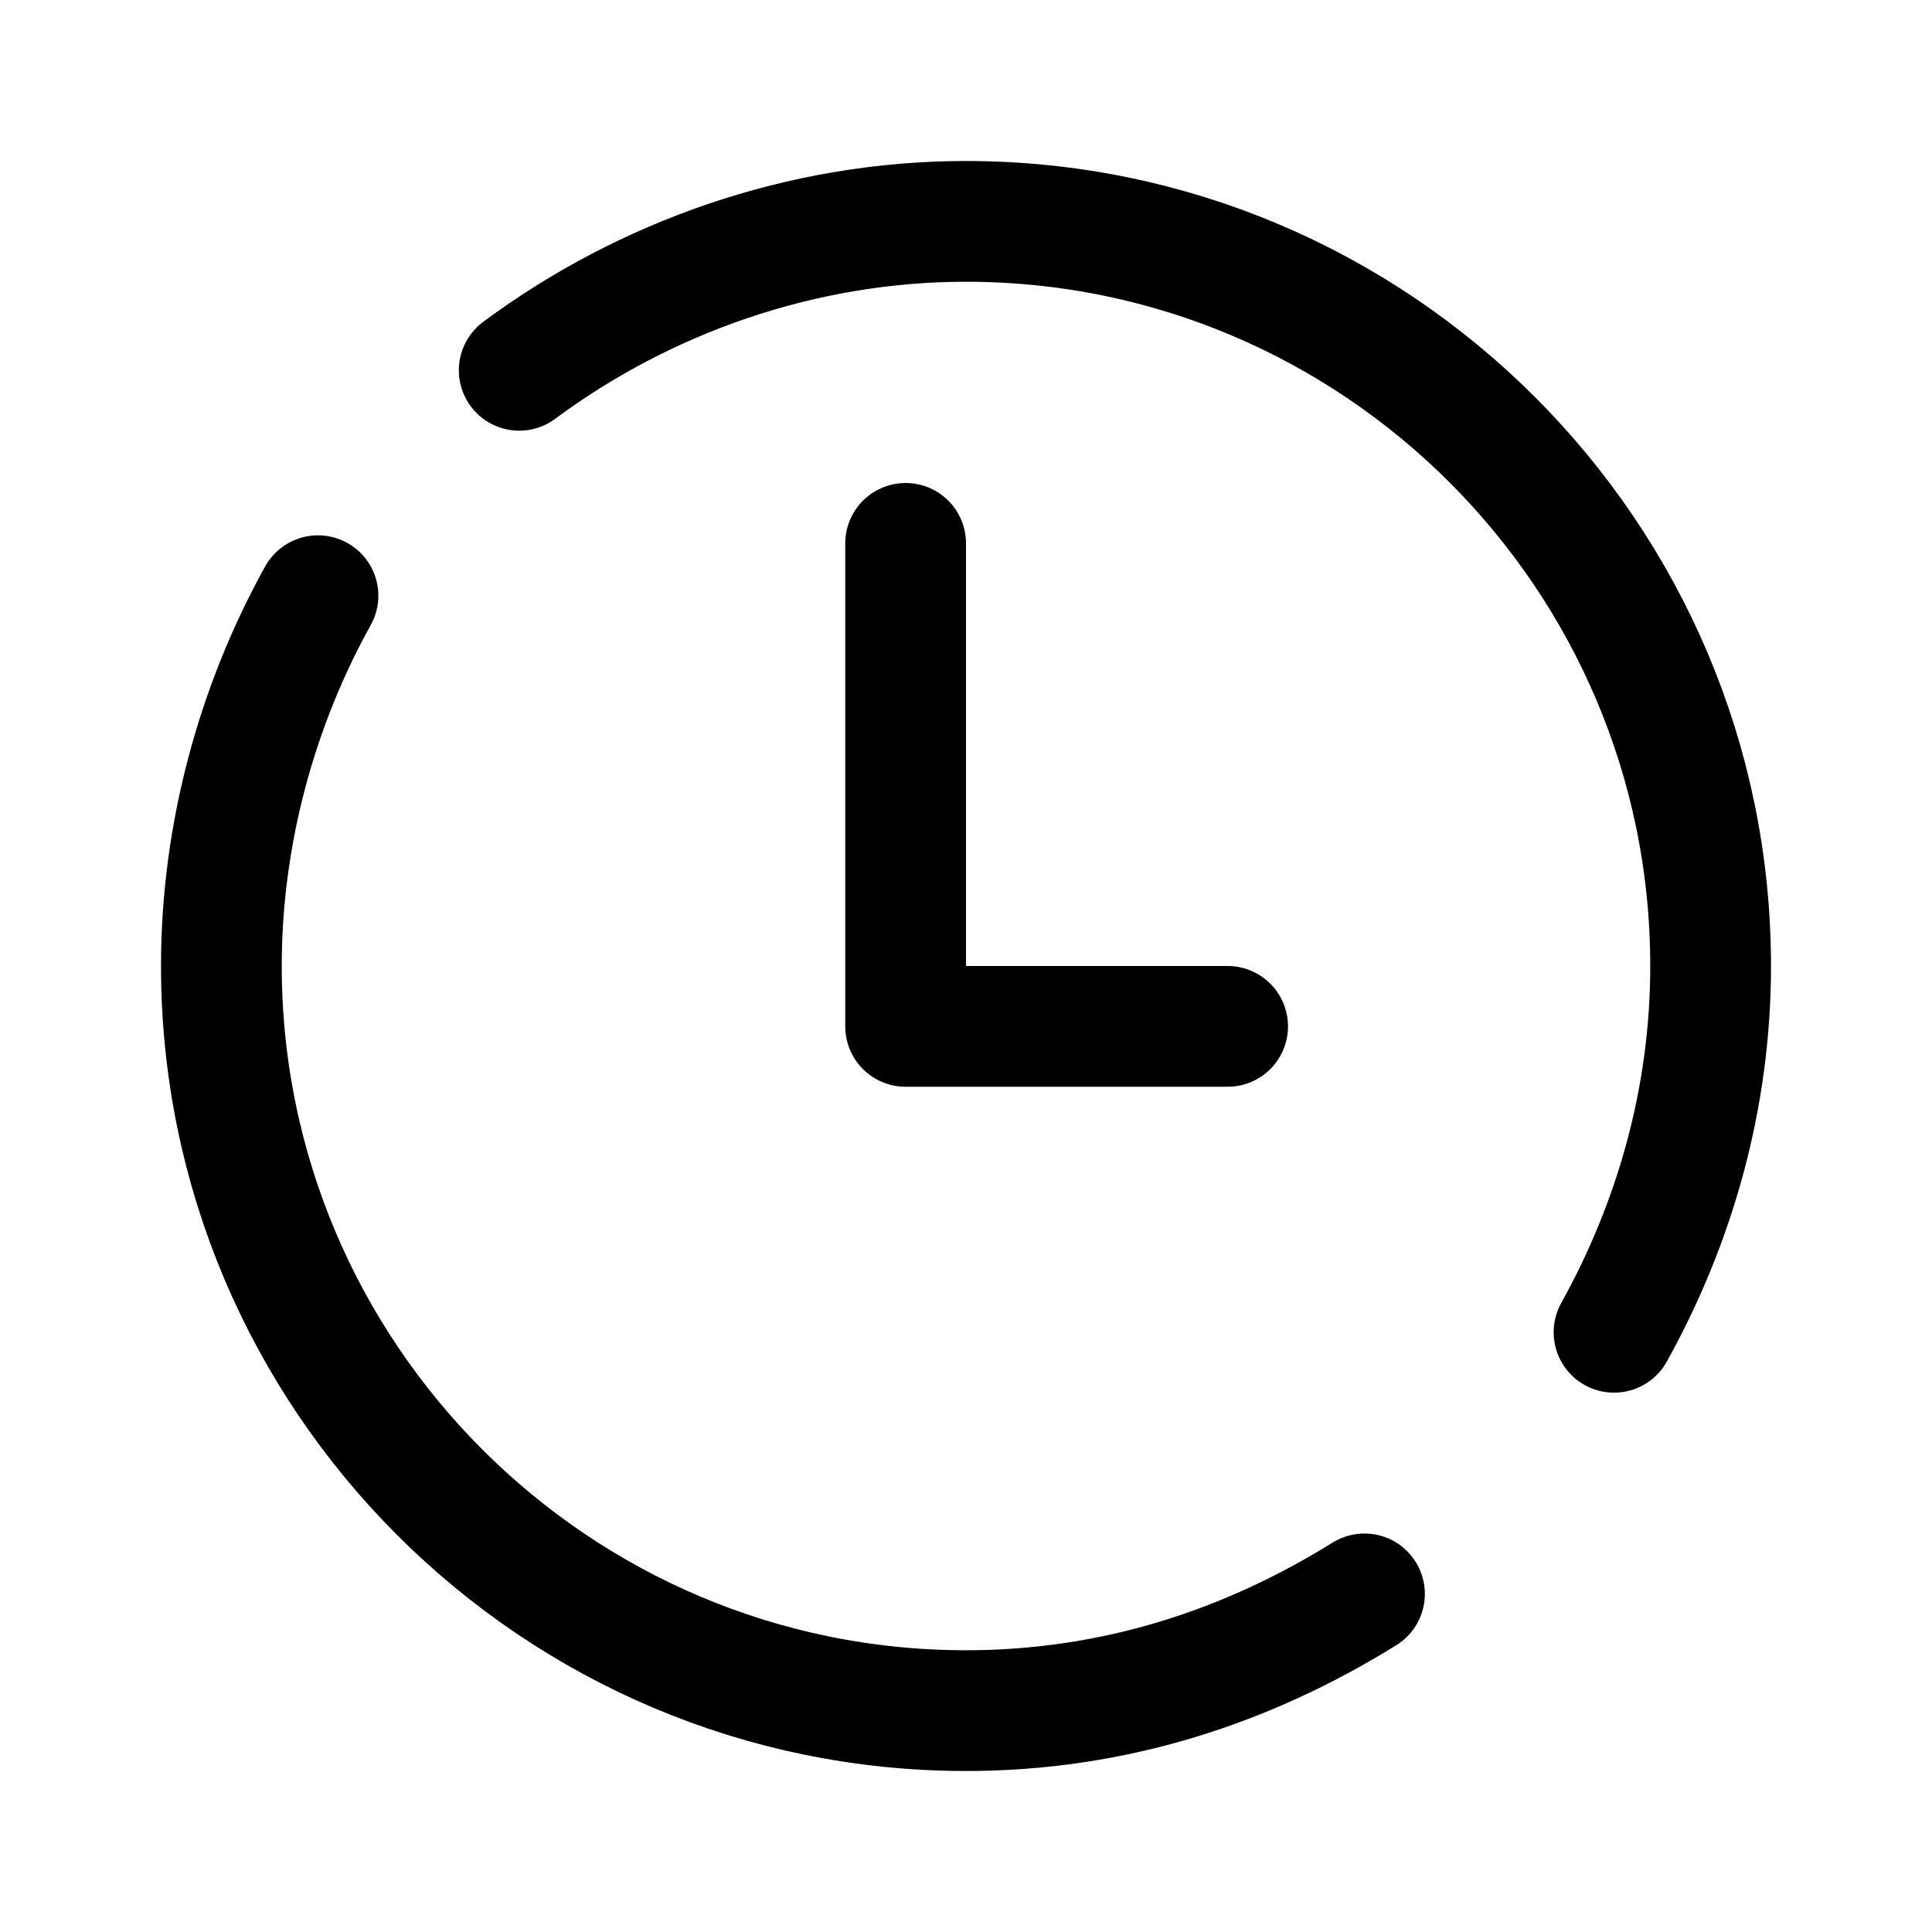 <svg xmlns="http://www.w3.org/2000/svg"  viewBox="0 0 48 48" width="100px" height="100px"><path fill="none" stroke="#000" stroke-linecap="round" stroke-linejoin="round" stroke-miterlimit="10" stroke-width="3" d="M33.9,39.6c-2.9,1.8-6.2,2.9-9.9,2.9C13.8,42.5,5.5,34.2,5.5,24c0-3.3,0.9-6.5,2.4-9.2"/><path fill="none" stroke="#000" stroke-linecap="round" stroke-linejoin="round" stroke-miterlimit="10" stroke-width="3" d="M12.9,9.2c3.1-2.3,7-3.7,11.1-3.7c10.2,0,18.5,8.3,18.5,18.5c0,3.3-0.9,6.4-2.4,9.1"/><polyline fill="none" stroke="#000" stroke-linecap="round" stroke-linejoin="round" stroke-miterlimit="10" stroke-width="3" points="22.5,13.5 22.5,25.5 30.5,25.5"/></svg>